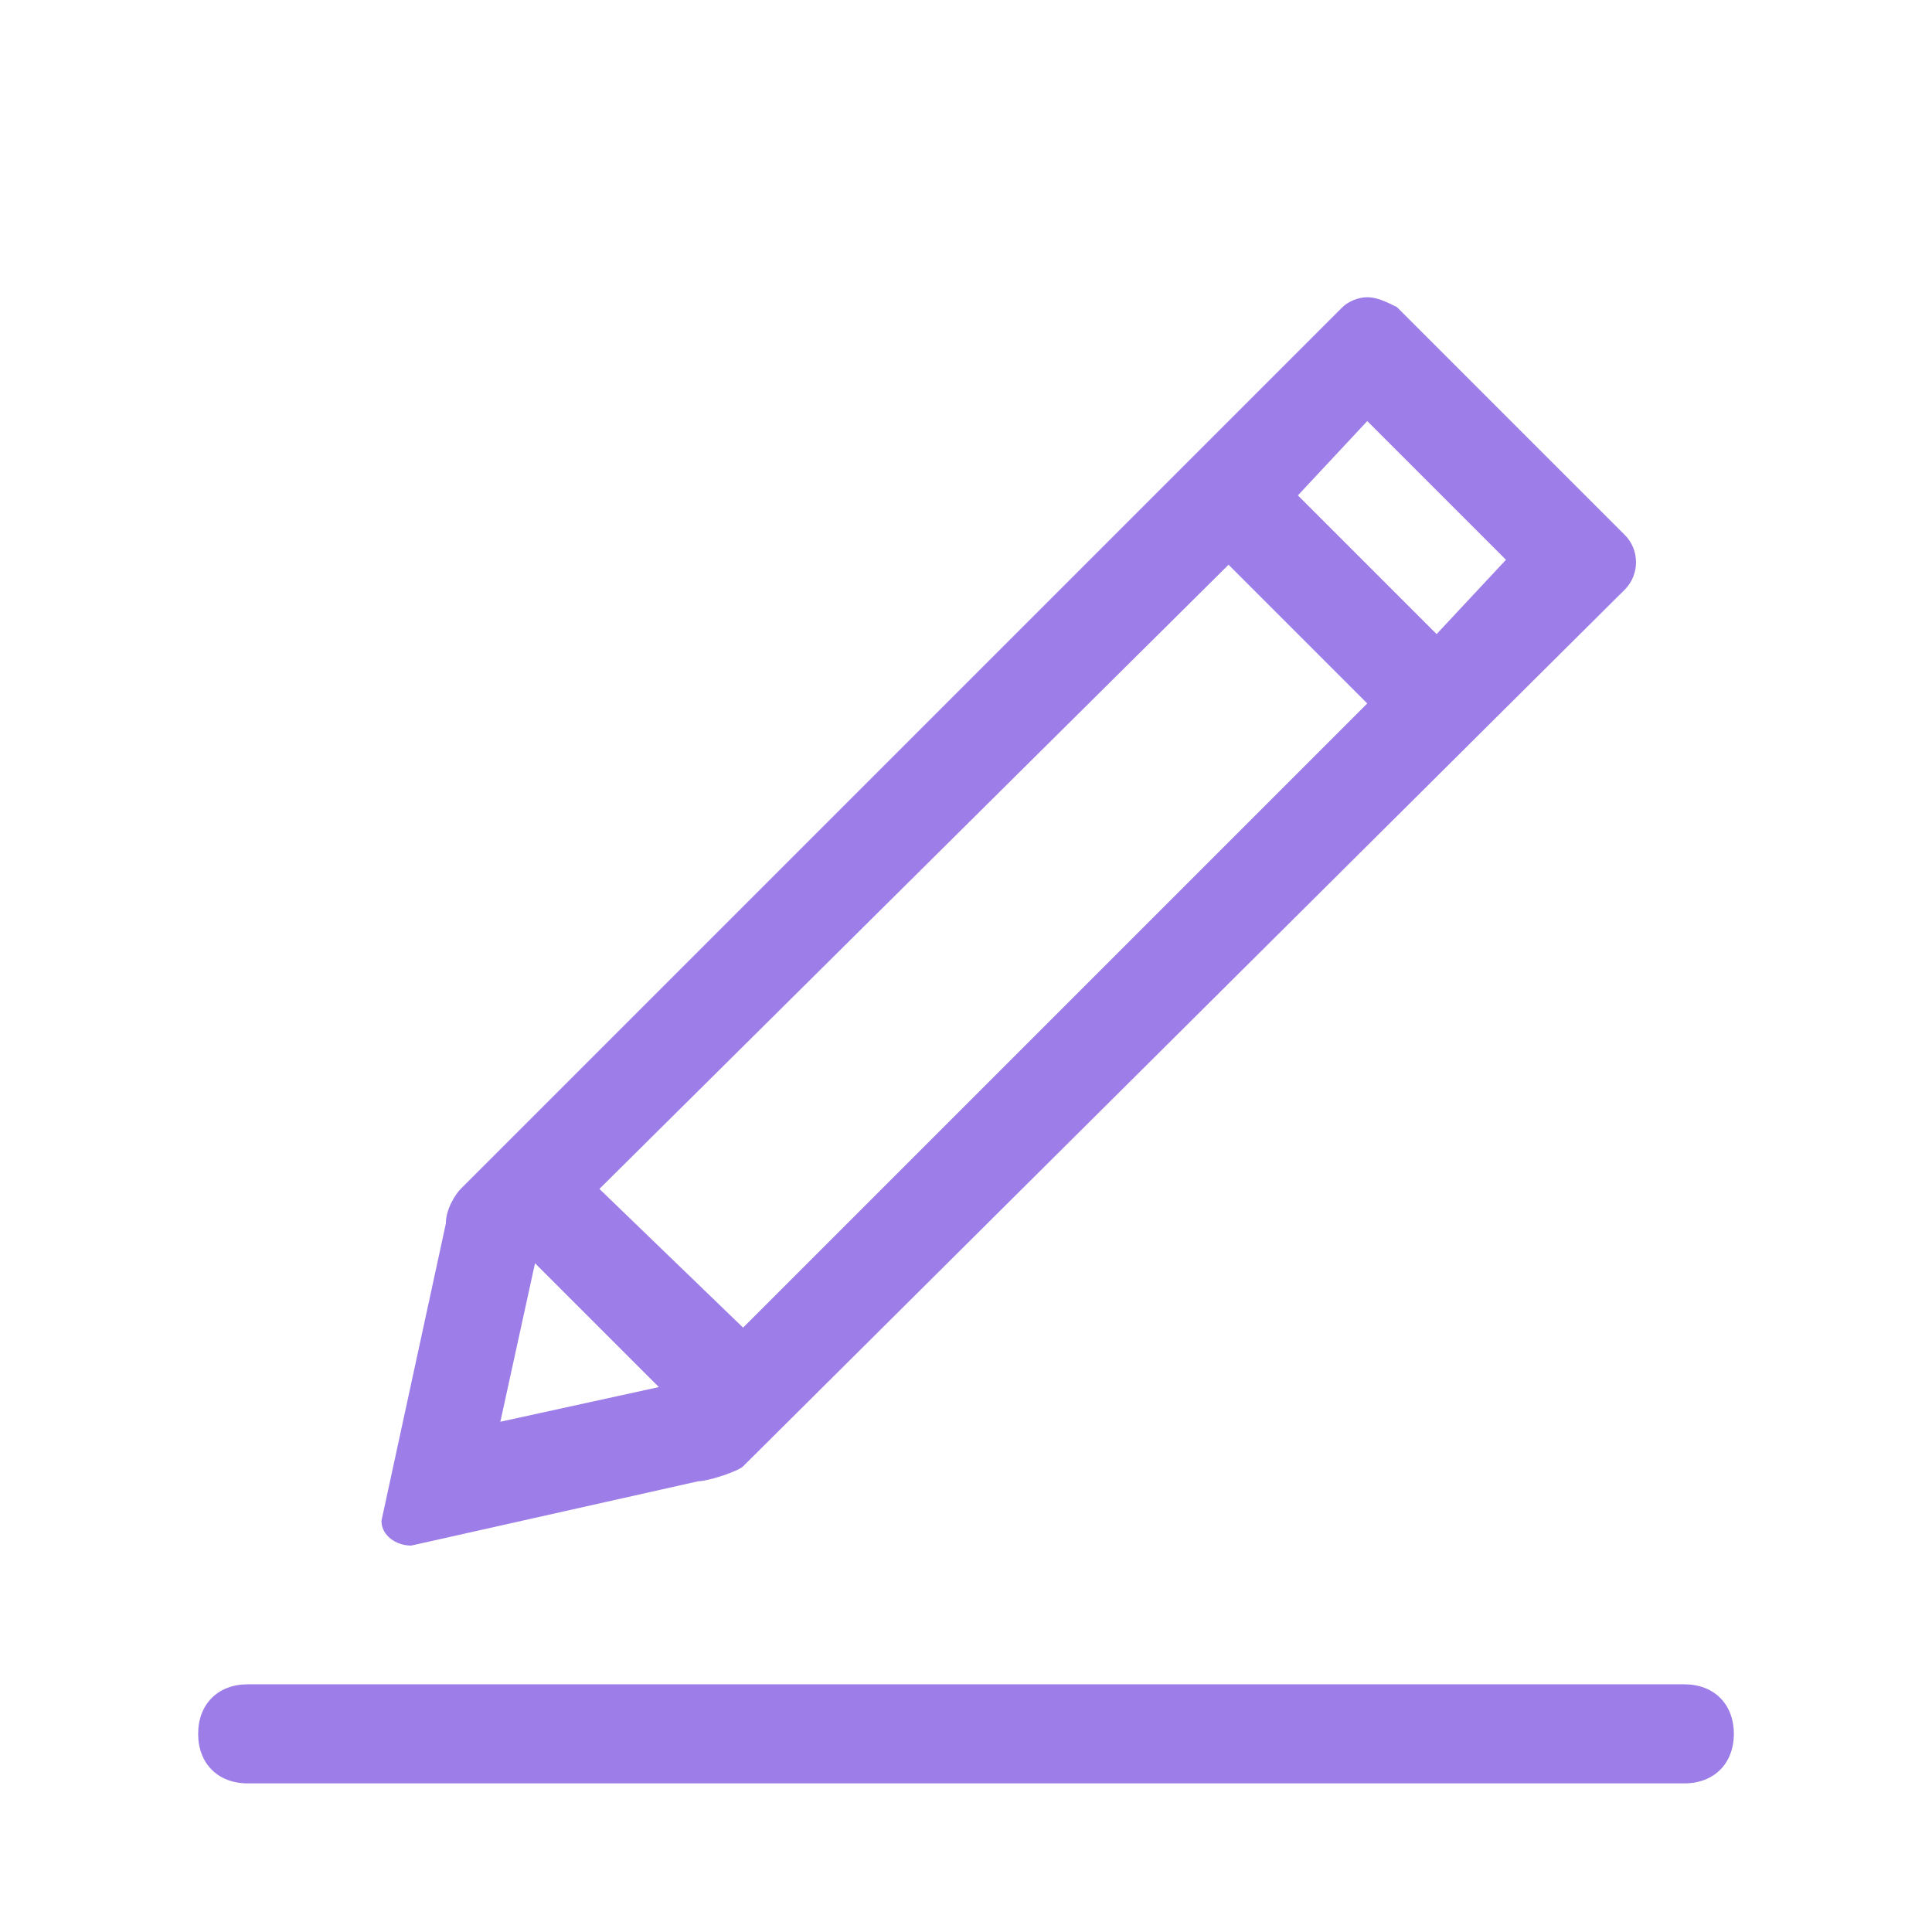 <svg width="39" height="39" viewBox="0 0 39 39" fill="none" xmlns="http://www.w3.org/2000/svg">
<path fill-rule="evenodd" clip-rule="evenodd" d="M14.1 29.9L8.3 31.2C8 31.2 7.7 31 7.7 30.7L9 24.7C9 24.4 9.2 24.1 9.3 24L27.1 6.2C27.2 6.1 27.4 6 27.6 6C27.8 6 28 6.1 28.2 6.2L28.2 6.2L32.8 10.8C33.1 11.1 33.1 11.6 32.8 11.9L15 29.6C14.9 29.7 14.3 29.9 14.1 29.9ZM15 26.8L27.6 14.2L24.8 11.4L12.1 24L15 26.8ZM30.4 11.3L27.6 8.5L26.2 10L29 12.8L30.4 11.3ZM13.3 28L10.8 25.5L10.1 28.7L13.3 28ZM5 34H34C34.6 34 35 34.4 35 35C35 35.6 34.6 36 34 36H5C4.4 36 4 35.6 4 35C4 34.4 4.4 34 5 34Z" fill="#9D7DE8"/>
</svg>

